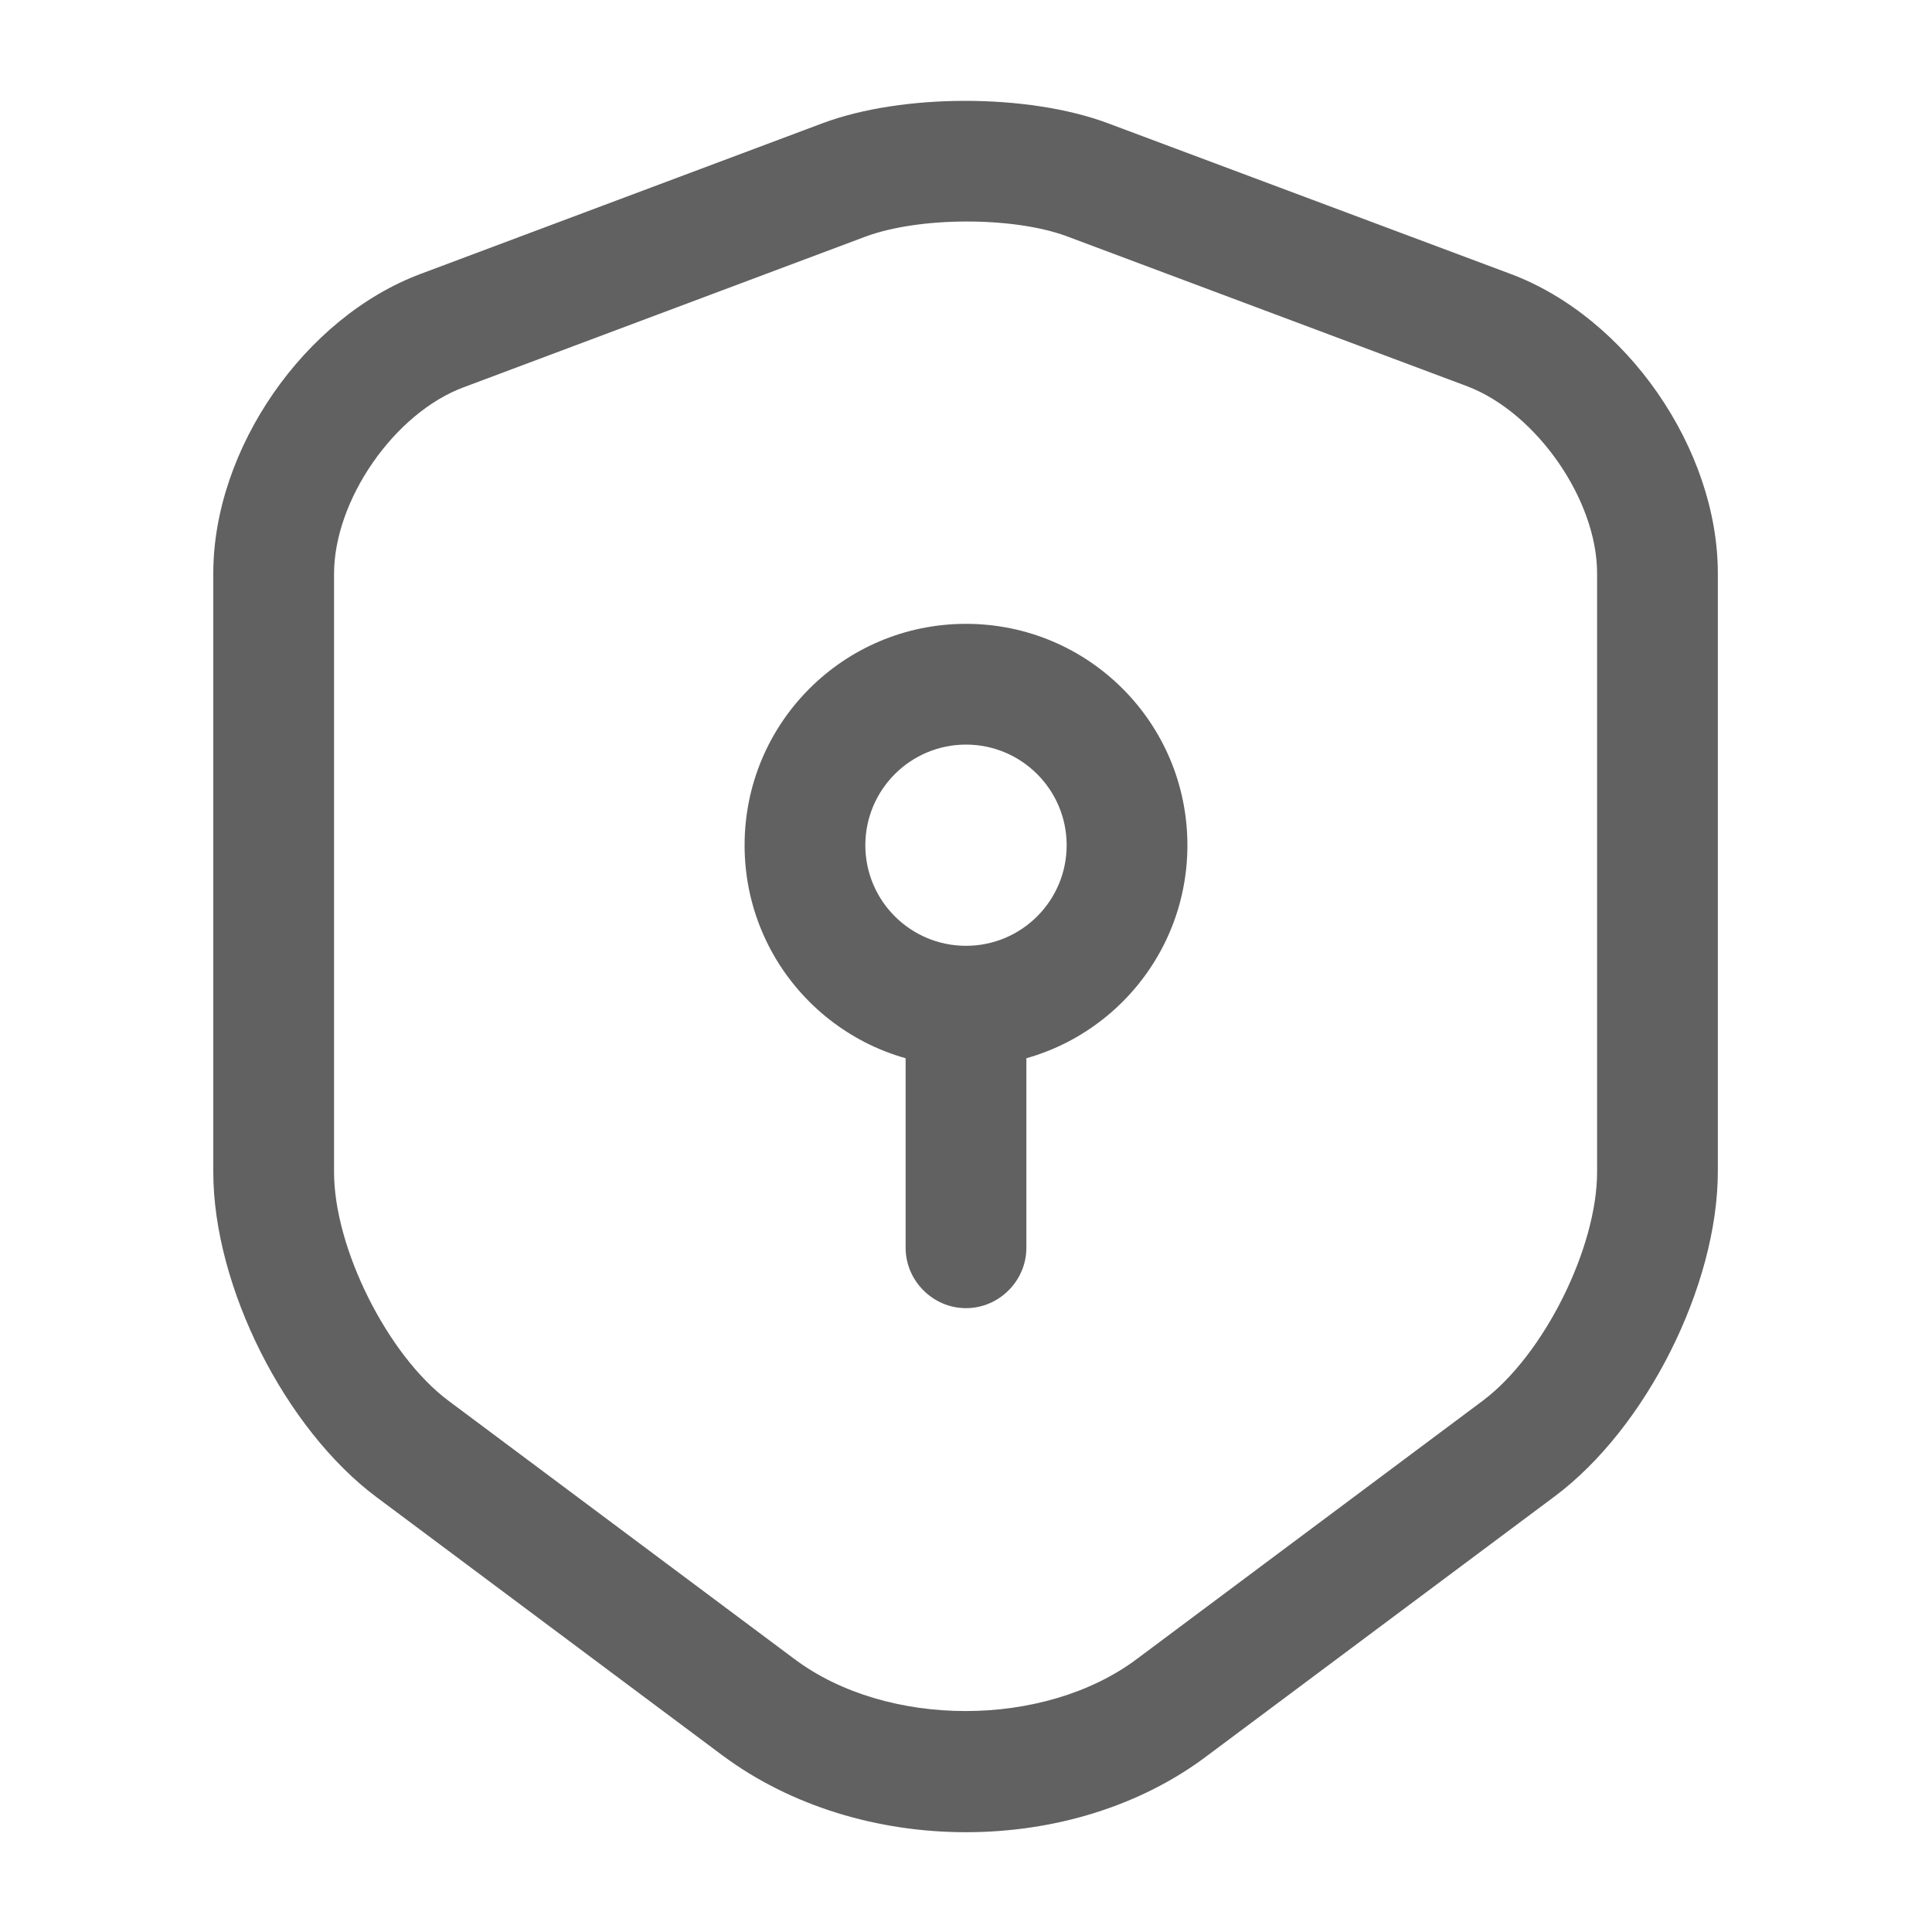 <svg width="20" height="20" viewBox="0 0 20 20" fill="none" xmlns="http://www.w3.org/2000/svg">
<path d="M10 18.967C9.092 18.967 8.192 18.7 7.483 18.175L3.9 15.5C2.95 14.792 2.208 13.317 2.208 12.133V5.934C2.208 4.65 3.15 3.284 4.358 2.834L8.517 1.275C9.342 0.967 10.642 0.967 11.467 1.275L15.633 2.834C16.842 3.284 17.783 4.65 17.783 5.934V12.125C17.783 13.309 17.042 14.784 16.092 15.492L12.508 18.167C11.808 18.7 10.908 18.967 10 18.967ZM8.958 2.45L4.8 4.009C4.083 4.275 3.458 5.175 3.458 5.942V12.133C3.458 12.925 4.017 14.034 4.642 14.5L8.225 17.175C9.183 17.892 10.808 17.892 11.767 17.175L15.35 14.5C15.983 14.025 16.533 12.917 16.533 12.133V5.934C16.533 5.175 15.908 4.275 15.192 4L11.033 2.442C10.483 2.242 9.517 2.242 8.958 2.45Z" fill="#616161"/>
<path d="M10 11.041C8.733 11.041 7.708 10.016 7.708 8.75C7.708 7.483 8.733 6.458 10 6.458C11.267 6.458 12.292 7.483 12.292 8.75C12.292 10.016 11.267 11.041 10 11.041ZM10 7.708C9.425 7.708 8.958 8.175 8.958 8.75C8.958 9.325 9.425 9.791 10 9.791C10.575 9.791 11.042 9.325 11.042 8.75C11.042 8.175 10.575 7.708 10 7.708Z" fill="#616161"/>
<path d="M10 13.542C9.658 13.542 9.375 13.259 9.375 12.917V10.417C9.375 10.075 9.658 9.792 10 9.792C10.342 9.792 10.625 10.075 10.625 10.417V12.917C10.625 13.259 10.342 13.542 10 13.542Z" fill="#616161"/>
</svg>
